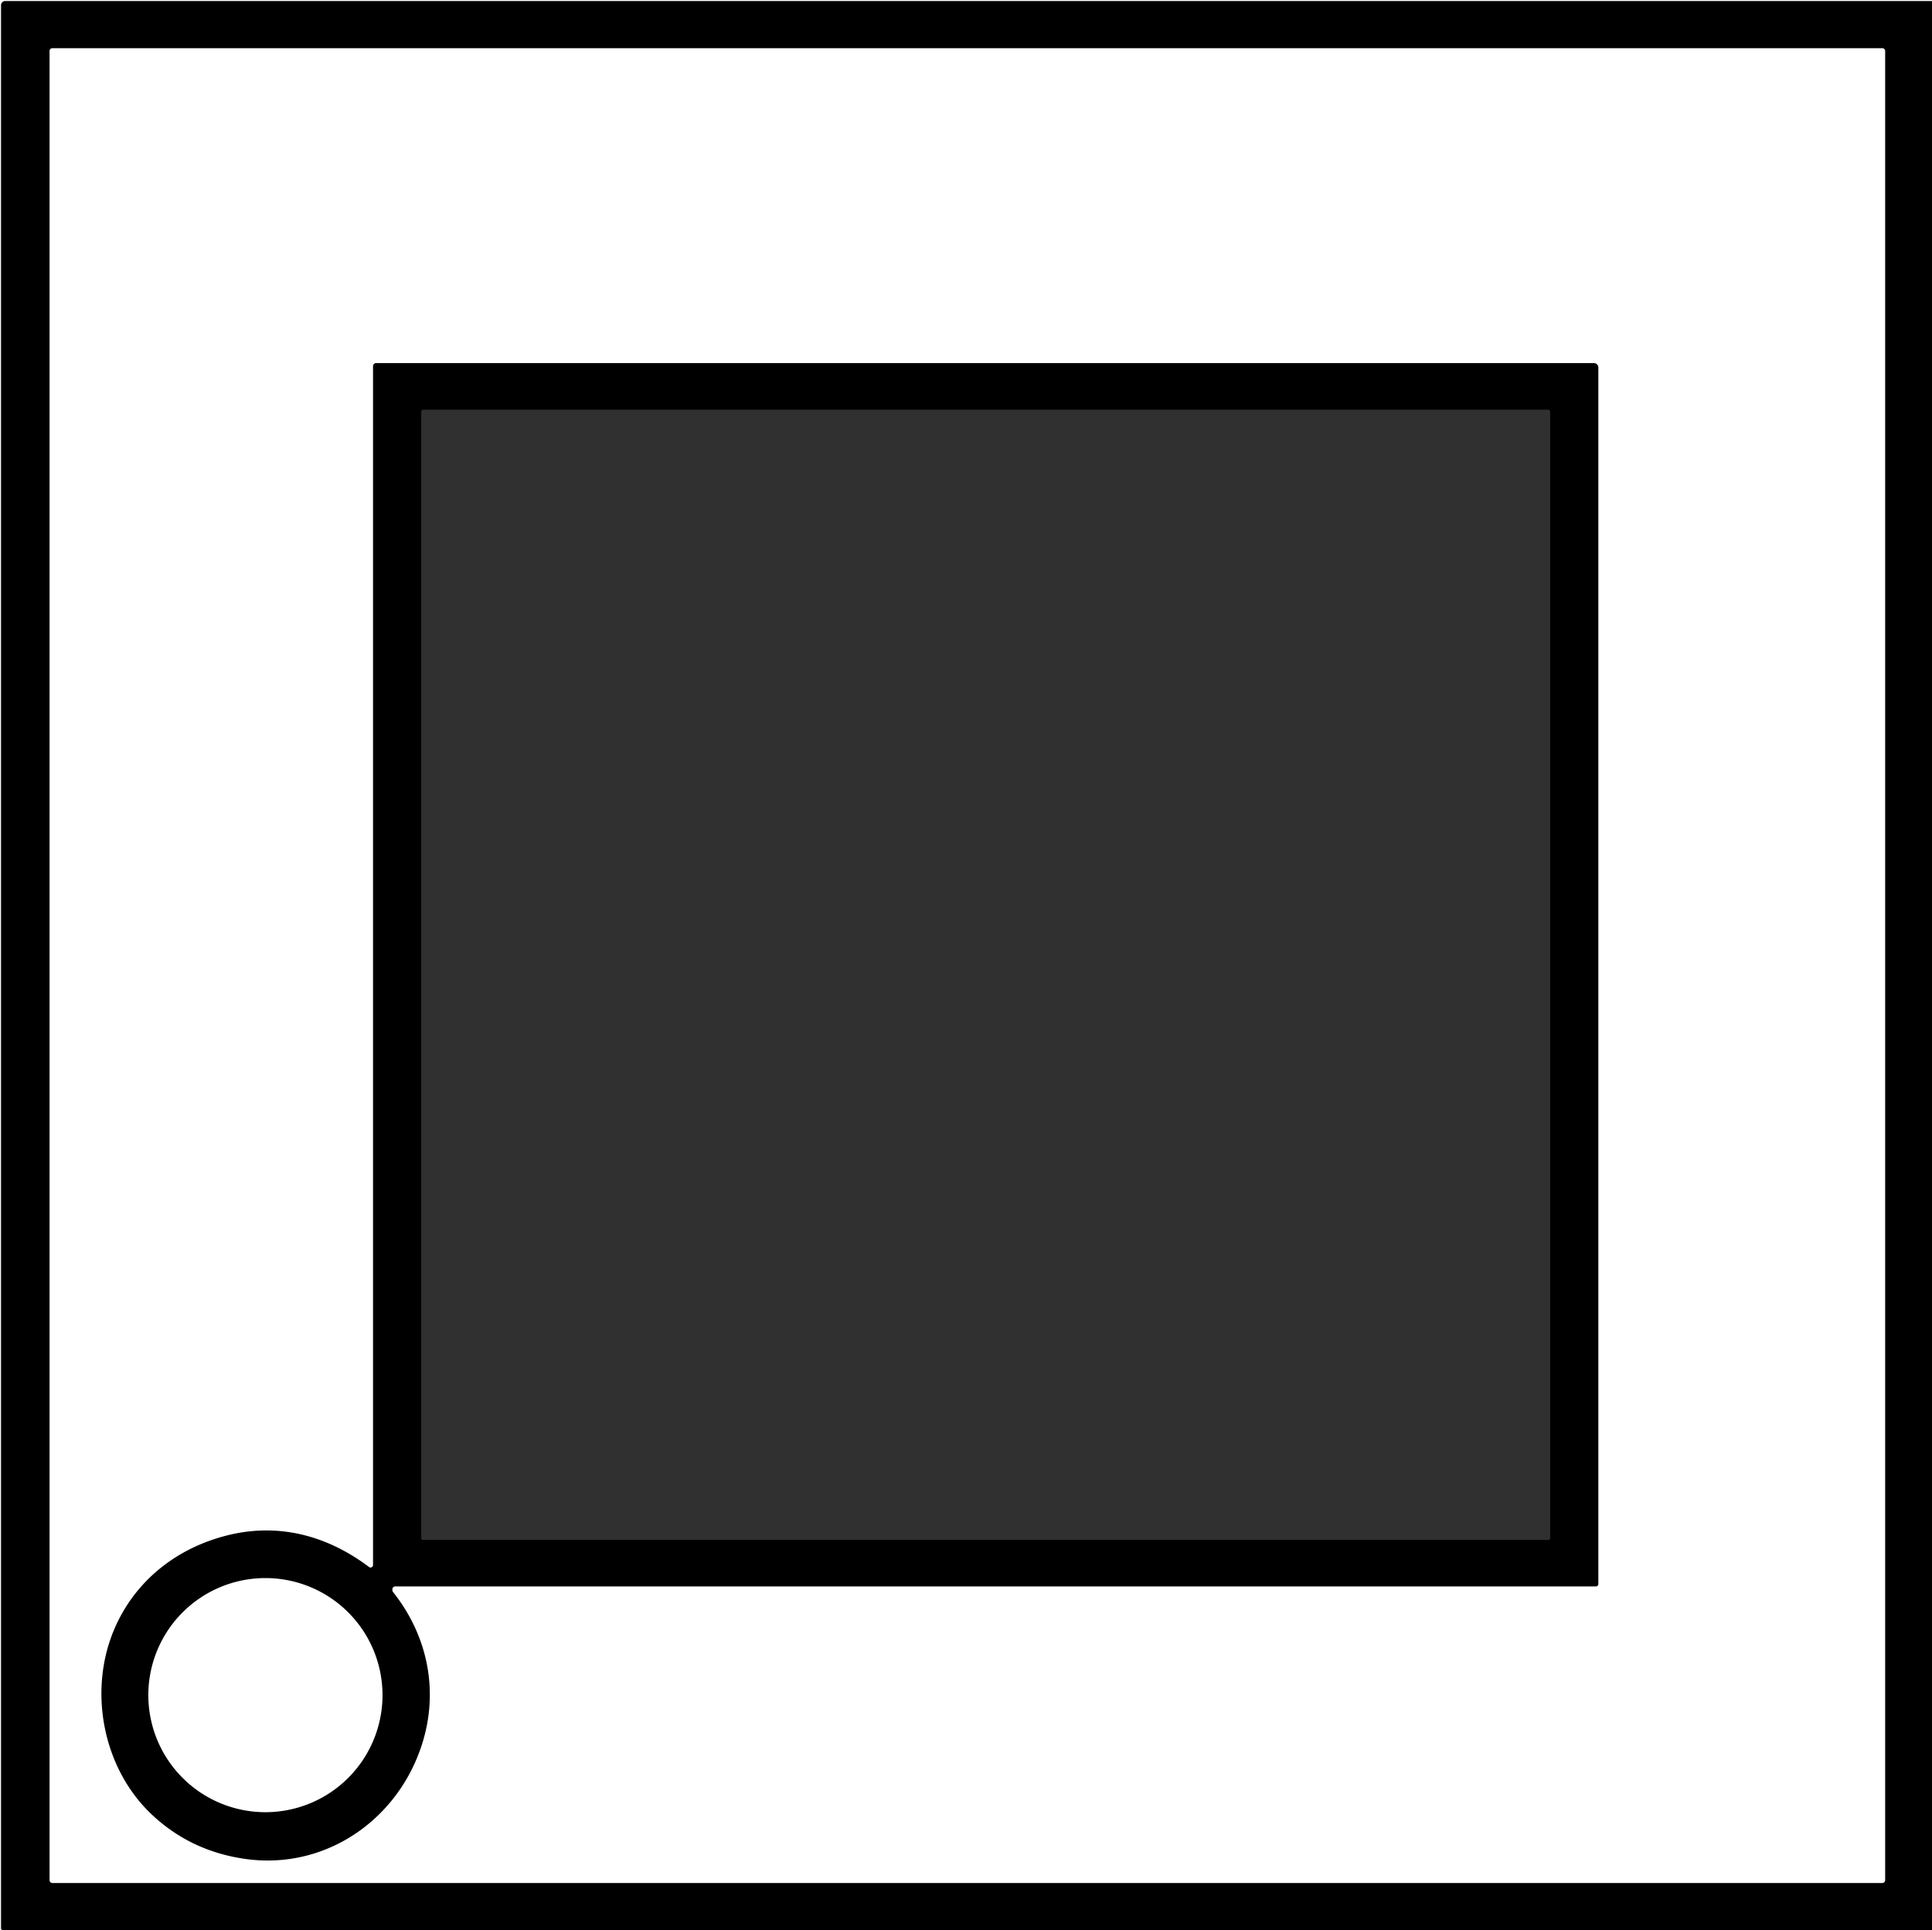 <?xml version="1.0" encoding="UTF-8" standalone="no"?>
<!DOCTYPE svg PUBLIC "-//W3C//DTD SVG 1.1//EN" "http://www.w3.org/Graphics/SVG/1.1/DTD/svg11.dtd">
<svg xmlns="http://www.w3.org/2000/svg" version="1.1" viewBox="0.00 0.00 1423.00 1422.00">
<path stroke="#181818" stroke-width="2.00" fill="none" stroke-linecap="butt" vector-effect="non-scaling-stroke" d="
  M 1141.75 303.35
  A 1.43 1.43 0.0 0 0 1140.32 301.92
  L 311.68 301.92
  A 1.43 1.43 0.0 0 0 310.25 303.35
  L 310.25 1133.07
  A 1.43 1.43 0.0 0 0 311.68 1134.50
  L 1140.32 1134.50
  A 1.43 1.43 0.0 0 0 1141.75 1133.07
  L 1141.75 303.35"
/>
<path fill="#000000" d="
  M 1423.00 0.75
  L 1423.00 1422.00
  L 1.94 1422.00
  Q 0.75 1421.48 0.75 1420.75
  Q 0.75 711.91 0.75 3.84
  A 3.09 3.09 0.0 0 1 3.84 0.75
  L 1423.00 0.75
  Z
  M 1388.50 37.58
  A 2.08 2.08 0.0 0 0 1386.42 35.50
  L 38.58 35.50
  A 2.08 2.08 0.0 0 0 36.50 37.58
  L 36.50 1385.16
  A 2.08 2.08 0.0 0 0 38.58 1387.24
  L 1386.42 1387.24
  A 2.08 2.08 0.0 0 0 1388.50 1385.16
  L 1388.50 37.58
  Z"
/>
<path fill="#000000" d="
  M 271.85 1154.45
  A 1.81 1.81 0.0 0 0 274.75 1153.00
  L 274.75 269.75
  A 2.25 2.25 0.0 0 1 277.00 267.50
  L 1174.00 267.50
  A 3.25 3.25 0.0 0 1 1177.25 270.75
  L 1177.25 1166.98
  A 1.77 1.77 0.0 0 1 1175.48 1168.75
  Q 733.74 1168.75 291.50 1168.75
  Q 288.61 1168.75 289.05 1172.00
  A 1.49 1.42 -70.0 0 0 289.35 1172.69
  C 314.71 1204.51 323.28 1244.77 311.18 1283.91
  C 293.67 1340.54 239.57 1378.27 179.73 1369.37
  Q 140.34 1363.52 112.09 1337.07
  C 75.62 1302.92 64.89 1245.82 84.05 1200.56
  C 99.28 1164.60 130.08 1140.45 167.48 1131.11
  C 205.34 1121.66 241.01 1131.27 271.85 1154.45
  Z
  M 1141.75 303.35
  A 1.43 1.43 0.0 0 0 1140.32 301.92
  L 311.68 301.92
  A 1.43 1.43 0.0 0 0 310.25 303.35
  L 310.25 1133.07
  A 1.43 1.43 0.0 0 0 311.68 1134.50
  L 1140.32 1134.50
  A 1.43 1.43 0.0 0 0 1141.75 1133.07
  L 1141.75 303.35
  Z
  M 281.73 1248.83
  A 86.24 86.24 0.0 0 0 195.49 1162.59
  A 86.24 86.24 0.0 0 0 109.25 1248.83
  A 86.24 86.24 0.0 0 0 195.49 1335.07
  A 86.24 86.24 0.0 0 0 281.73 1248.83
  Z"
/>
<rect fill="#303030" x="310.25" y="301.92" width="831.50" height="832.58" rx="1.43"/>
</svg>
